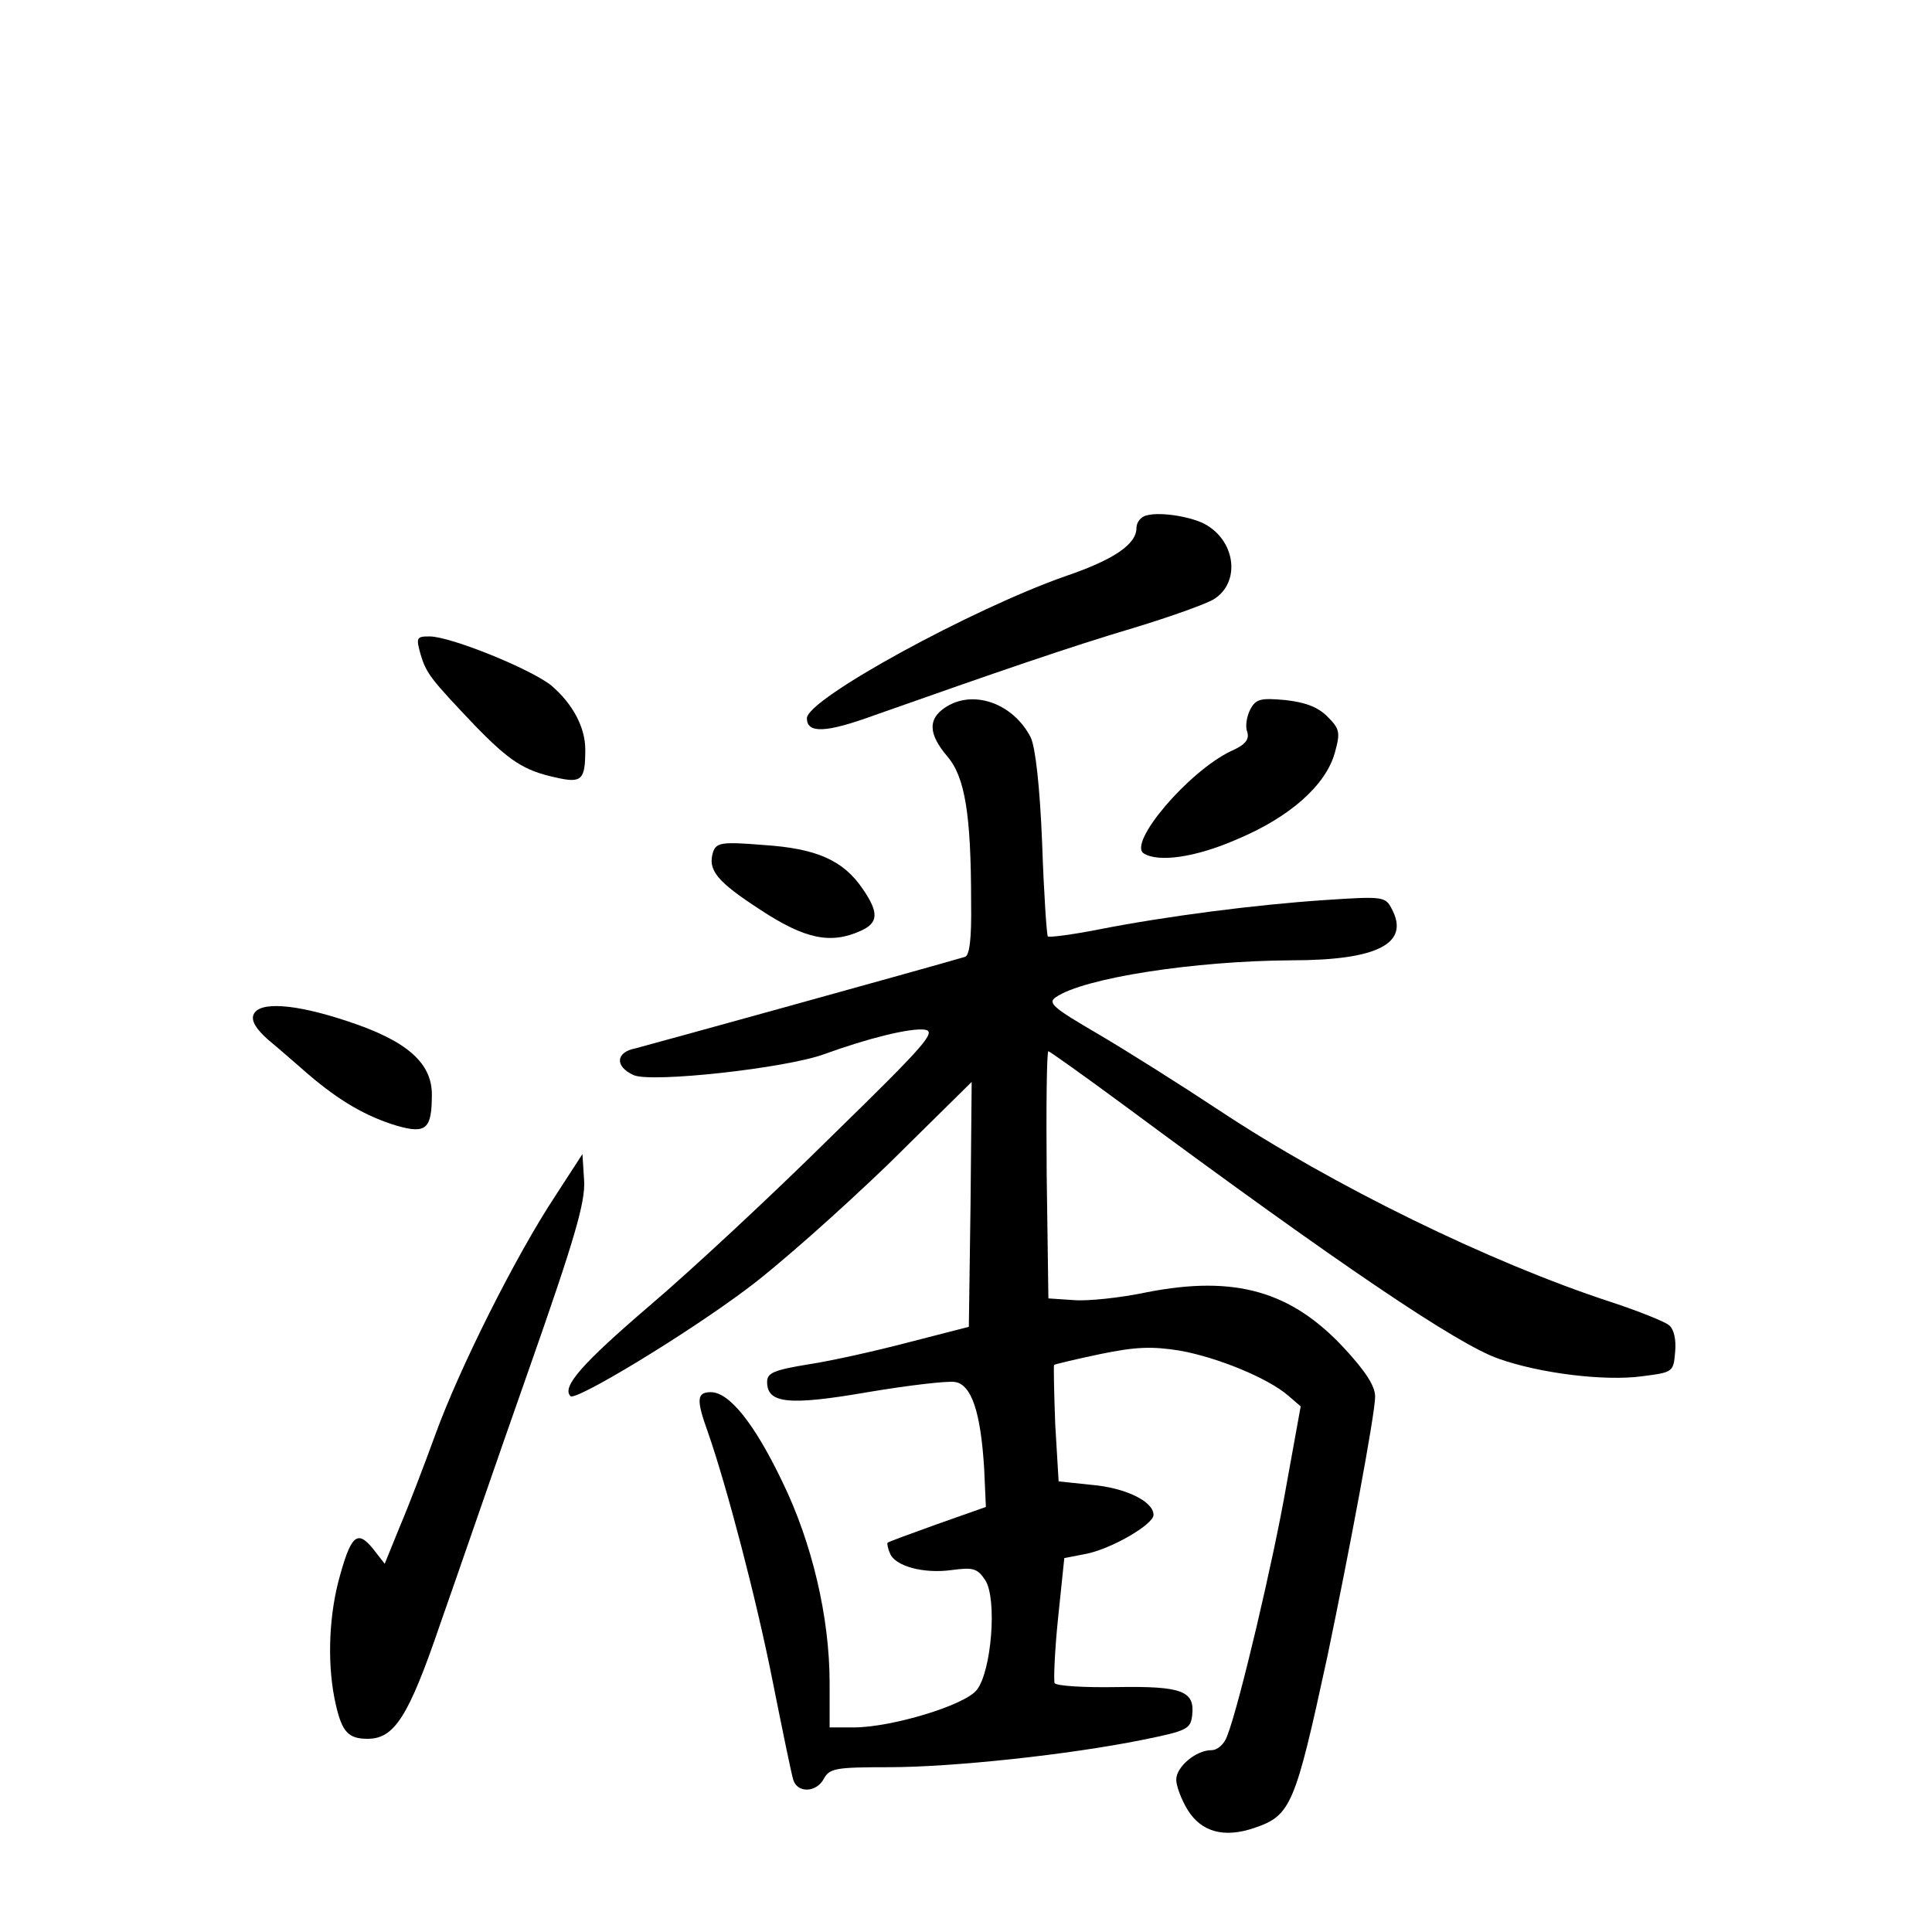 <?xml version="1.0" standalone="no"?>
<!DOCTYPE svg PUBLIC "-//W3C//DTD SVG 20010904//EN"
 "http://www.w3.org/TR/2001/REC-SVG-20010904/DTD/svg10.dtd">
<svg version="1.0" xmlns="http://www.w3.org/2000/svg"
 width="340pt" height="340pt" viewBox="0 0 340 340"
 preserveAspectRatio="xMidYMid meet">
<g transform="translate(0,340) scale(0.1,-0.1)"
fill="#000000" stroke="none">
<path d="M2018 2493 c-10 -2 -18 -12 -18 -22 0 -29 -40 -56 -125 -85 -163 -57
-455 -216 -455 -250 0 -27 33 -26 118 5 221 78 346 121 457 154 66 20 130 43
142 51 45 29 38 98 -12 129 -23 15 -82 25 -107 18z"/>
<path d="M740 2249 c10 -34 18 -44 95 -125 61 -63 87 -80 142 -92 47 -11 53
-5 53 49 0 39 -22 80 -59 112 -35 29 -178 87 -215 87 -23 0 -24 -2 -16 -31z"/>
<path d="M1662 2154 c-29 -20 -28 -46 5 -85 31 -36 42 -101 42 -257 1 -66 -3
-94 -11 -96 -68 -20 -560 -156 -580 -161 -35 -7 -36 -32 -3 -47 31 -14 268 12
336 37 77 28 150 46 176 43 22 -3 3 -25 -164 -188 -103 -102 -247 -236 -320
-298 -119 -102 -155 -143 -139 -159 9 -9 201 107 308 187 57 42 169 142 251
221 l147 145 -2 -215 -3 -216 -105 -27 c-57 -15 -137 -33 -177 -39 -61 -10
-73 -15 -73 -31 0 -38 38 -42 177 -18 71 12 140 20 153 18 30 -4 46 -54 52
-153 l3 -67 -85 -30 c-47 -17 -86 -31 -88 -33 -1 -1 0 -9 4 -18 8 -23 59 -37
109 -30 38 5 45 3 59 -18 21 -33 11 -160 -15 -193 -21 -27 -150 -66 -217 -66
l-42 0 0 78 c0 116 -31 248 -84 356 -49 102 -93 156 -125 156 -25 0 -26 -13
-5 -71 33 -95 85 -292 114 -439 17 -85 33 -163 36 -172 7 -24 41 -23 54 2 10
18 21 20 113 20 114 0 318 22 447 48 79 16 85 19 88 43 5 43 -17 52 -133 50
-57 -1 -106 2 -109 7 -2 4 0 56 6 114 l11 106 36 7 c45 8 121 52 121 69 0 24
-50 48 -110 53 l-57 6 -6 101 c-2 55 -3 102 -2 104 1 1 38 10 81 19 63 13 91
14 141 6 66 -12 154 -48 190 -79 l22 -19 -25 -138 c-23 -133 -83 -387 -104
-441 -5 -15 -17 -26 -28 -26 -27 0 -62 -29 -62 -52 0 -11 9 -35 20 -53 24 -39
64 -50 117 -32 65 22 72 39 129 302 39 187 84 427 84 457 0 19 -17 45 -55 86
-93 100 -192 128 -346 98 -47 -10 -105 -16 -129 -14 l-45 3 -3 218 c-1 119 0
217 3 217 2 0 64 -44 137 -98 373 -276 583 -418 655 -443 73 -26 187 -40 253
-31 54 7 55 7 58 43 2 21 -2 40 -11 47 -7 6 -54 25 -103 41 -211 69 -488 204
-690 338 -65 43 -160 103 -211 133 -79 46 -90 55 -75 65 49 34 244 64 415 65
152 0 209 30 176 91 -11 21 -15 22 -118 15 -120 -8 -277 -28 -399 -52 -46 -9
-85 -14 -88 -12 -2 3 -7 76 -10 164 -4 101 -12 169 -20 186 -31 61 -103 86
-152 52z"/>
<path d="M2200 2151 c-6 -12 -9 -30 -5 -39 4 -14 -4 -23 -29 -34 -75 -36 -182
-162 -153 -180 26 -16 91 -7 164 25 93 39 156 95 172 152 10 36 9 42 -13 64
-17 17 -39 25 -74 29 -44 4 -52 2 -62 -17z"/>
<path d="M1255 1901 c-10 -32 6 -52 83 -102 79 -52 124 -61 177 -37 31 14 32
32 3 74 -34 50 -81 71 -175 77 -73 6 -82 4 -88 -12z"/>
<path d="M446 1614 c-4 -11 5 -25 25 -43 17 -14 49 -42 72 -62 55 -47 102 -74
155 -90 52 -15 62 -6 62 55 0 56 -45 95 -149 129 -93 31 -156 35 -165 11z"/>
<path d="M977 1295 c-70 -106 -169 -304 -211 -420 -20 -55 -48 -128 -63 -163
l-26 -64 -21 27 c-28 34 -39 23 -61 -60 -17 -68 -19 -150 -4 -215 11 -48 22
-60 56 -60 47 0 72 39 127 200 30 85 99 286 155 445 83 236 101 299 99 337
l-3 47 -48 -74z"/>
</g>
</svg>
